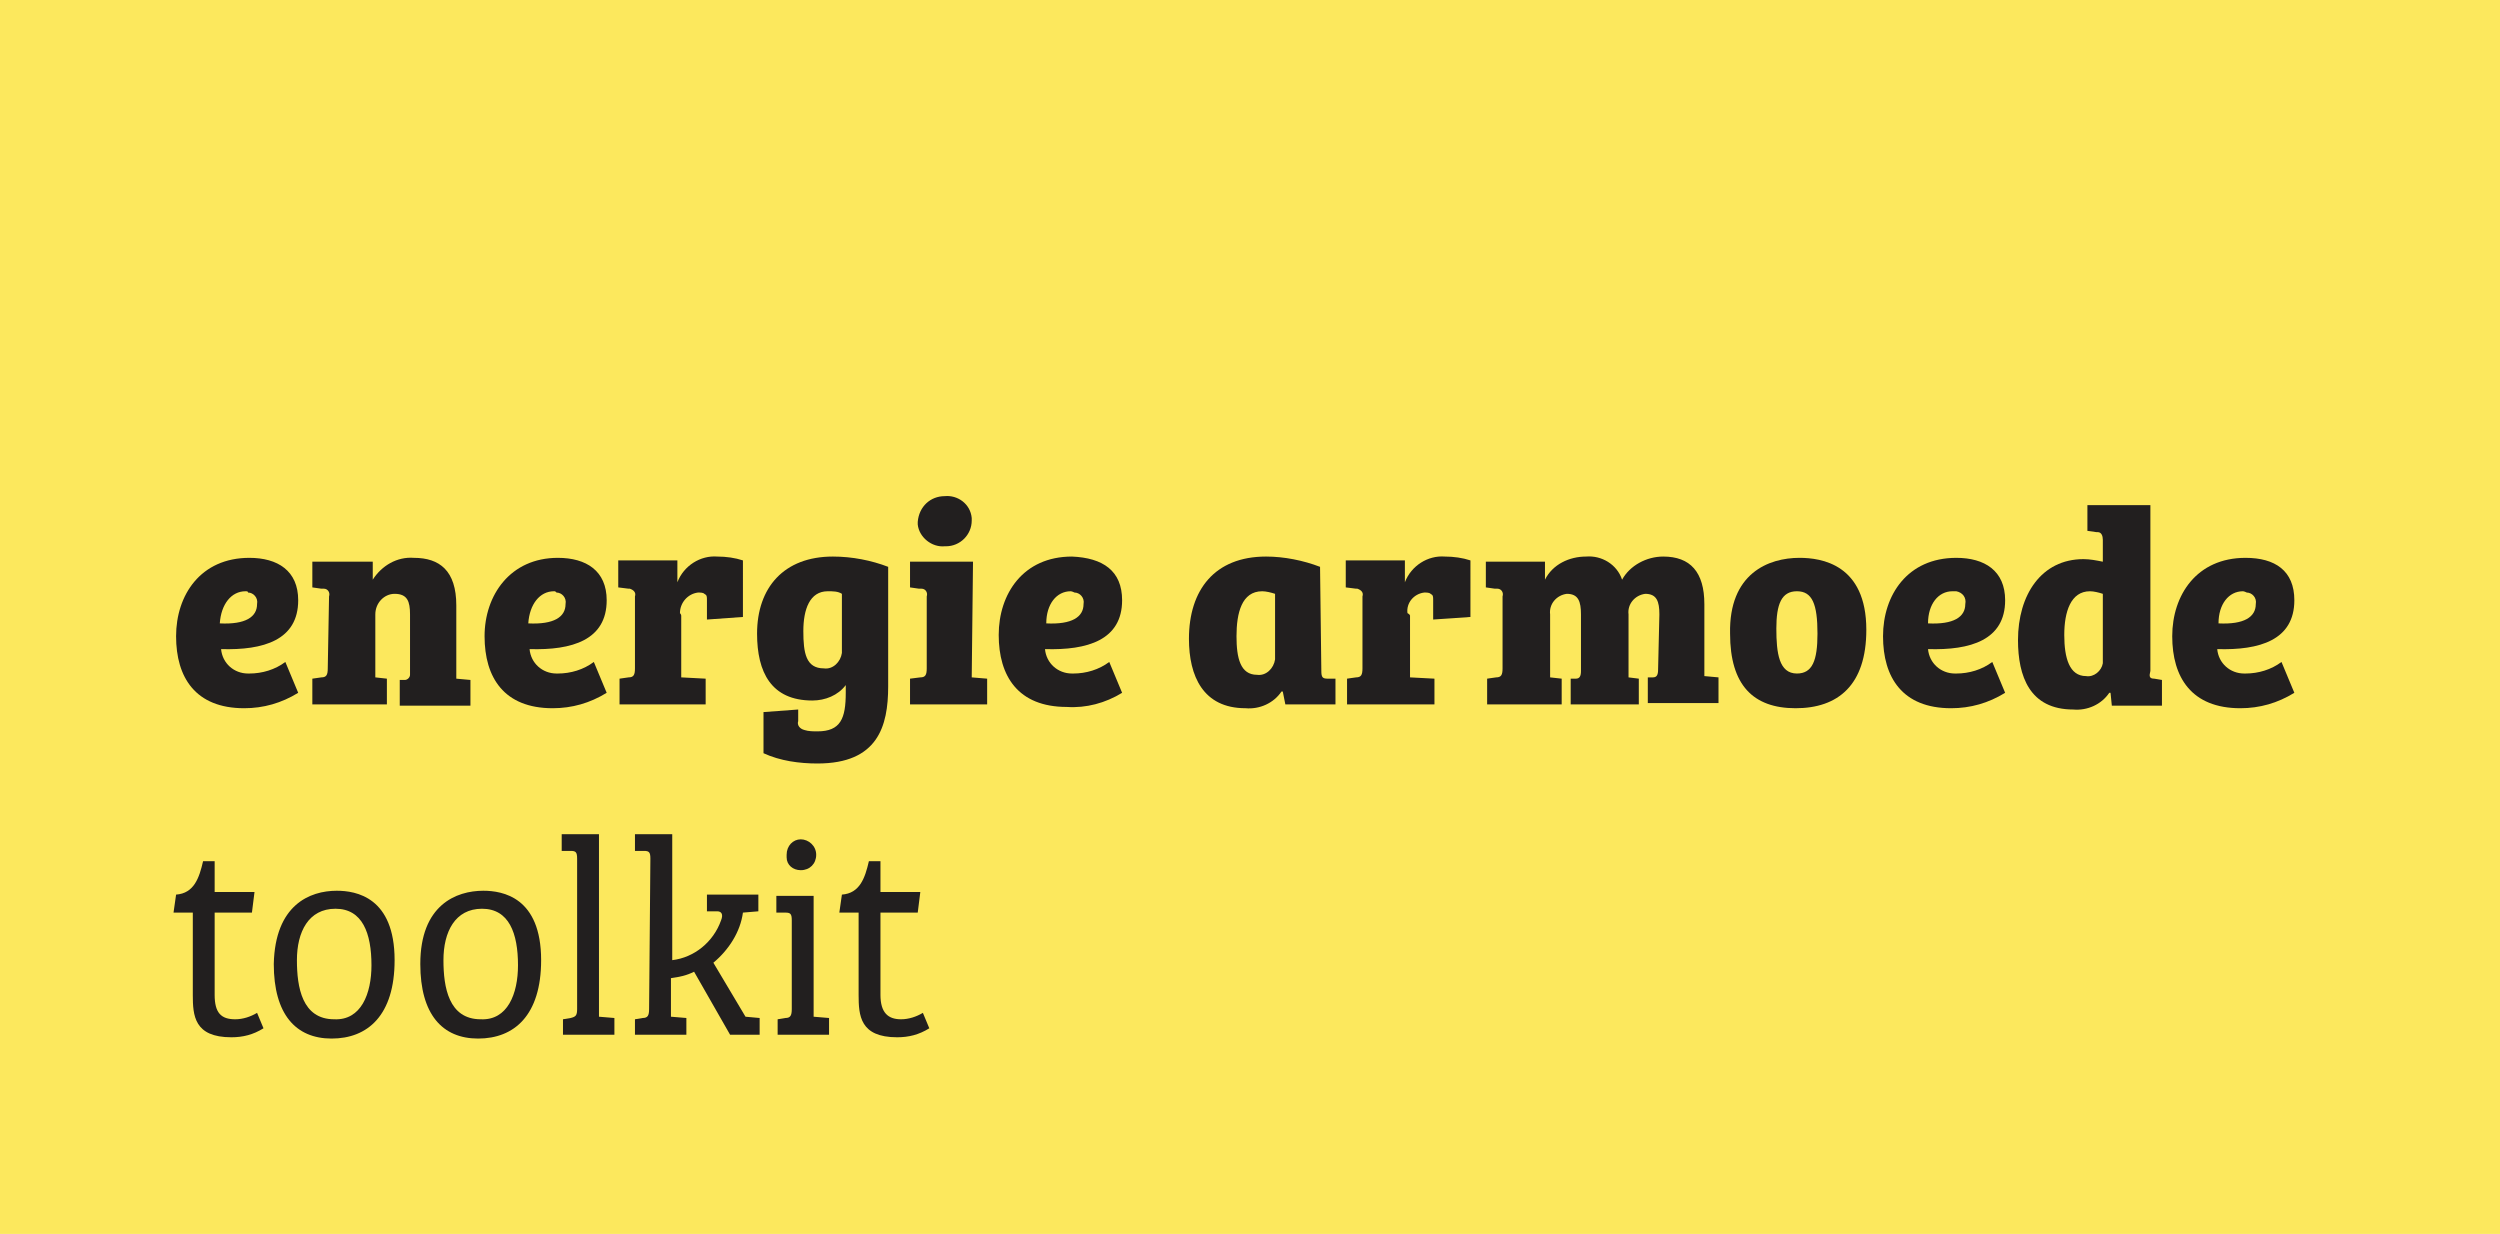<?xml version="1.0" encoding="utf-8"?>
<!-- Generator: Adobe Illustrator 19.2.1, SVG Export Plug-In . SVG Version: 6.00 Build 0)  -->
<svg version="1.1" id="Layer_1" xmlns="http://www.w3.org/2000/svg" xmlns:xlink="http://www.w3.org/1999/xlink" x="0px" y="0px"
	 viewBox="0 0 194.5 96" style="enable-background:new 0 0 194.5 96;" xml:space="preserve">
<style type="text/css">
	.st0{fill:#FCE85D;}
	.st1{fill:#221F1F;}
</style>
<title>ea_logo</title>
<rect class="st0" width="194.5" height="96"/>
<path class="st1" d="M23.2,46.7c0,3.1-2.7,3.9-6,3.8c0.1,1.1,1,1.9,2.1,1.9c0,0,0.1,0,0.1,0c1,0,2-0.3,2.8-0.9l1,2.4
	c-1.3,0.8-2.7,1.2-4.2,1.2c-3.8,0-5.3-2.4-5.3-5.6s1.9-6.1,5.7-6.1C21.6,43.4,23.2,44.4,23.2,46.7z M19.1,46c-1.1,0-1.9,1-2,2.5
	c2,0.1,2.9-0.5,2.9-1.5c0.1-0.5-0.3-0.9-0.7-0.9C19.3,46,19.2,46,19.1,46L19.1,46z"/>
<path class="st1" d="M25.6,46.4c0.1-0.3-0.1-0.6-0.4-0.6c-0.1,0-0.1,0-0.2,0l-0.7-0.1v-2H29v1.4l0,0c0.7-1.1,1.9-1.8,3.2-1.7
	c2,0,3.3,1,3.3,3.7v5.7l1.1,0.1v2h-5.5v-2h0.4c0.2,0,0.4-0.2,0.4-0.4c0,0,0-0.1,0-0.1v-4.6c0-1-0.2-1.6-1.2-1.6
	c-0.8,0-1.5,0.7-1.5,1.6c0,0,0,0.1,0,0.1v4.8l0.9,0.1v2h-5.8v-2l0.7-0.1c0.4,0,0.5-0.2,0.5-0.7L25.6,46.4L25.6,46.4z"/>
<path class="st1" d="M47.2,46.7c0,3.1-2.7,3.9-6,3.8c0.1,1.1,1,1.9,2.1,1.9c0,0,0.1,0,0.1,0c1,0,2-0.3,2.8-0.9l1,2.4
	c-1.3,0.8-2.7,1.2-4.2,1.2c-3.8,0-5.3-2.4-5.3-5.6s2-6.1,5.7-6.1C45.6,43.4,47.2,44.4,47.2,46.7z M43.1,46c-1.1,0-1.9,1-2,2.5
	c2,0.1,2.9-0.5,2.9-1.5c0.1-0.5-0.3-0.9-0.7-0.9C43.2,46,43.2,46,43.1,46L43.1,46z"/>
<path class="st1" d="M53,47.9v4.8l1.9,0.1v2h-6.7v-2l0.7-0.1c0.4,0,0.5-0.2,0.5-0.7v-5.6c0.1-0.3-0.1-0.5-0.4-0.6c0,0-0.1,0-0.1,0
	l-0.8-0.1v-2.1h4.6v1.7l0,0c0.5-1.3,1.8-2.1,3.1-2c0.7,0,1.4,0.1,2,0.3V48L55,48.2v-1.5c0-0.3,0-0.4-0.2-0.5
	c-0.1-0.1-0.3-0.1-0.5-0.1c-0.8,0.1-1.4,0.8-1.4,1.6C53,47.8,53,47.9,53,47.9z"/>
<path class="st1" d="M65.8,53.3c-0.6,0.8-1.6,1.2-2.6,1.2c-3.2,0-4.3-2.2-4.3-5.2c0-3.6,2.1-6,5.9-6c1.5,0,3,0.3,4.3,0.8v9.3
	c0,3.1-0.8,6-5.5,6c-1.4,0-2.9-0.2-4.2-0.8v-3.2l2.7-0.2v0.9c-0.1,0.3,0.1,0.6,0.5,0.7c0.3,0.1,0.7,0.1,1,0.1c1.8,0,2.2-1,2.2-3
	L65.8,53.3L65.8,53.3z M65.5,46.2C65.2,46,64.8,46,64.4,46c-1.4,0-1.9,1.4-1.9,3.1s0.2,2.9,1.6,2.9c0.7,0.1,1.3-0.5,1.4-1.2
	c0-0.1,0-0.2,0-0.3V46.2z"/>
<path class="st1" d="M75.6,52.7l1.2,0.1v2h-6v-2l0.8-0.1c0.4,0,0.5-0.2,0.5-0.7v-5.6c0.1-0.3-0.1-0.6-0.4-0.6c-0.1,0-0.1,0-0.2,0
	l-0.7-0.1v-2h4.9L75.6,52.7L75.6,52.7z M73.5,38.6c1-0.1,2,0.6,2.1,1.7c0,0.1,0,0.1,0,0.2c0,1.1-0.9,2-2,2c0,0-0.1,0-0.1,0
	c-1,0.1-2-0.7-2.1-1.7c0-0.1,0-0.1,0-0.2C71.5,39.4,72.4,38.6,73.5,38.6C73.5,38.6,73.5,38.6,73.5,38.6z"/>
<path class="st1" d="M87.3,46.7c0,3.1-2.7,3.9-6,3.8c0.1,1.1,1,1.9,2.1,1.9c0,0,0.1,0,0.1,0c1,0,2-0.3,2.8-0.9l1,2.4
	c-1.3,0.8-2.8,1.2-4.3,1.1c-3.8,0-5.3-2.4-5.3-5.6s1.9-6.1,5.7-6.1C85.8,43.4,87.3,44.4,87.3,46.7z M83.3,46c-1.1,0-1.9,1-1.9,2.5
	c2,0.1,2.9-0.5,2.9-1.5c0.1-0.5-0.3-0.9-0.7-0.9C83.4,46,83.3,46,83.3,46L83.3,46z"/>
<path class="st1" d="M102.8,52.2c0,0.5,0.1,0.6,0.5,0.6h0.6v2h-3.9l-0.2-1h-0.1c-0.6,0.9-1.7,1.4-2.8,1.3c-3.3,0-4.4-2.5-4.4-5.4
	c0-3.8,2-6.4,6-6.4c1.4,0,2.9,0.3,4.2,0.8L102.8,52.2L102.8,52.2z M99.2,46.2c-0.3-0.1-0.7-0.2-1-0.2c-1.6,0-2,1.7-2,3.5
	c0,1.7,0.3,3,1.6,3c0.7,0.1,1.3-0.5,1.4-1.2c0,0,0-0.1,0-0.1V46.2L99.2,46.2z"/>
<path class="st1" d="M109.7,47.9v4.8l1.9,0.1v2h-6.8v-2l0.7-0.1c0.4,0,0.5-0.2,0.5-0.7v-5.6c0.1-0.3-0.1-0.5-0.4-0.6
	c0,0-0.1,0-0.1,0l-0.8-0.1v-2.1h4.6v1.7l0,0c0.5-1.3,1.8-2.1,3.1-2c0.7,0,1.4,0.1,2,0.3V48l-2.9,0.2v-1.5c0-0.3,0-0.4-0.2-0.5
	c-0.1-0.1-0.3-0.1-0.5-0.1c-0.8,0.1-1.4,0.8-1.3,1.6C109.7,47.8,109.7,47.9,109.7,47.9z"/>
<path class="st1" d="M129.1,47.8c0-1-0.2-1.6-1.1-1.6c-0.8,0.1-1.4,0.8-1.3,1.6c0,0,0,0.1,0,0.1v4.8l0.8,0.1v2h-5.3v-2h0.4
	c0.3,0,0.4-0.2,0.4-0.6v-4.4c0-1-0.2-1.6-1.1-1.6c-0.8,0.1-1.4,0.8-1.3,1.6c0,0,0,0.1,0,0.1v4.8l0.9,0.1v2h-5.8v-2l0.7-0.1
	c0.4,0,0.5-0.2,0.5-0.7v-5.6c0.1-0.3-0.1-0.6-0.4-0.6c-0.1,0-0.1,0-0.2,0l-0.7-0.1v-2h4.6v1.4l0,0c0.6-1.2,1.9-1.8,3.2-1.8
	c1.2-0.1,2.4,0.6,2.8,1.8c0.6-1.1,1.9-1.8,3.2-1.8c2.1,0,3.2,1.2,3.2,3.7v5.6l1.1,0.1v2h-5.5v-2h0.4c0.3,0,0.4-0.2,0.4-0.6
	L129.1,47.8L129.1,47.8z"/>
<path class="st1" d="M140,43.4c1.7,0,5.2,0.5,5.2,5.6c0,4.3-2.2,6.1-5.5,6.1s-5.1-1.8-5.1-5.8C134.5,44.6,137.6,43.4,140,43.4z
	 M141.4,49.3c0-2.3-0.4-3.3-1.6-3.3s-1.6,1-1.6,2.9s0.2,3.5,1.6,3.5C141,52.4,141.4,51.4,141.4,49.3L141.4,49.3z"/>
<path class="st1" d="M156,46.7c0,3.1-2.7,3.9-6,3.8c0.1,1.1,1,1.9,2.1,1.9c0,0,0,0,0.1,0c1,0,2-0.3,2.8-0.9l1,2.4
	c-1.3,0.8-2.7,1.2-4.2,1.2c-3.8,0-5.3-2.4-5.3-5.6s1.9-6.1,5.7-6.1C154.4,43.4,156,44.4,156,46.7z M151.9,46c-1.1,0-1.9,1-1.9,2.5
	c2,0.1,2.9-0.5,2.9-1.5c0.1-0.5-0.2-0.9-0.7-1C152.1,46,152,46,151.9,46L151.9,46z"/>
<path class="st1" d="M167.6,52.8l0.6,0.1v2h-3.9l-0.1-1h-0.1c-0.6,0.9-1.7,1.4-2.8,1.3c-3.4,0-4.3-2.6-4.3-5.4
	c0-3.5,1.8-6.3,5.1-6.3c0.5,0,1,0.1,1.5,0.2V42c0-0.3-0.1-0.6-0.4-0.6c0,0-0.1,0-0.1,0l-0.7-0.1v-2h4.9v12.9
	C167.2,52.6,167.2,52.8,167.6,52.8z M163.6,51.3v-5.1c-0.3-0.1-0.7-0.2-1-0.2c-1.5,0-2,1.6-2,3.4s0.4,3.2,1.7,3.2
	c0.6,0.1,1.2-0.4,1.3-1C163.6,51.5,163.6,51.4,163.6,51.3L163.6,51.3z"/>
<path class="st1" d="M178.5,46.7c0,3.1-2.7,3.9-6,3.8c0.1,1.1,1,1.9,2.1,1.9c0,0,0.1,0,0.1,0c1,0,2-0.3,2.8-0.9l1,2.4
	c-1.3,0.8-2.7,1.2-4.2,1.2c-3.8,0-5.3-2.4-5.3-5.6s1.9-6.1,5.7-6.1C177,43.4,178.5,44.4,178.5,46.7z M174.5,46c-1.1,0-1.9,1-1.9,2.5
	c2,0.1,2.9-0.5,2.9-1.5c0.1-0.5-0.3-0.9-0.7-0.9C174.6,46,174.5,46,174.5,46L174.5,46z"/>
<path class="st1" d="M16.7,77.4c0,1.4,0.5,1.9,1.6,1.9c0.6,0,1.2-0.2,1.7-0.5l0.5,1.2c-0.8,0.5-1.6,0.7-2.5,0.7c-2.9,0-3-1.7-3-3.3
	v-6.4h-1.5l0.2-1.4c1.4-0.1,1.8-1.3,2.1-2.6h0.9v2.4h3.1L19.6,71h-2.9V77.4z"/>
<path class="st1" d="M26.2,69.3c1.5,0,4.5,0.5,4.5,5.4c0,4.3-2.1,6.1-4.9,6.1s-4.5-1.9-4.5-5.8C21.4,70.4,24.1,69.3,26.2,69.3z
	 M28.9,75.1c0-2.5-0.7-4.4-2.8-4.4s-3,1.8-3,4c0,2.1,0.4,4.6,2.9,4.6C28.1,79.4,28.9,77.3,28.9,75.1z"/>
<path class="st1" d="M37.6,69.3c1.5,0,4.5,0.5,4.5,5.4c0,4.3-2.1,6.1-4.9,6.1s-4.5-1.9-4.5-5.8C32.7,70.4,35.5,69.3,37.6,69.3z
	 M40.3,75.1c0-2.5-0.7-4.4-2.8-4.4s-3,1.8-3,4c0,2.1,0.4,4.6,2.9,4.6C39.5,79.4,40.3,77.3,40.3,75.1z"/>
<path class="st1" d="M44.9,66.8c0-0.5-0.1-0.6-0.5-0.6h-0.7v-1.3h2.9v14.2l1.2,0.1v1.3h-4v-1.2l0.6-0.1c0.4-0.1,0.5-0.2,0.5-0.7
	L44.9,66.8L44.9,66.8z"/>
<path class="st1" d="M50.6,66.8c0-0.5-0.1-0.6-0.5-0.6h-0.7v-1.3h2.9v9.8c1.7-0.2,3.2-1.4,3.8-3.1c0.2-0.5,0-0.7-0.3-0.7h-0.8v-1.3
	h4v1.3L57.8,71c-0.2,1.5-1.1,2.9-2.3,3.9l2.5,4.2l1.1,0.1v1.3h-2.3L54,75.6c-0.6,0.3-1.1,0.4-1.8,0.5v3l1.2,0.1v1.3h-4v-1.2l0.6-0.1
	c0.4,0,0.5-0.2,0.5-0.7L50.6,66.8L50.6,66.8z"/>
<path class="st1" d="M63.3,79.1l1.2,0.1v1.3h-4v-1.2l0.6-0.1c0.4,0,0.5-0.2,0.5-0.7v-6.9c0-0.5-0.1-0.6-0.5-0.6h-0.7v-1.3h2.9
	L63.3,79.1L63.3,79.1z M62.3,65.3c0.6,0,1.2,0.5,1.2,1.2s-0.5,1.2-1.2,1.2c-0.6,0-1.1-0.4-1.1-1c0-0.1,0-0.1,0-0.2
	C61.2,65.8,61.7,65.3,62.3,65.3C62.3,65.3,62.3,65.3,62.3,65.3z"/>
<path class="st1" d="M68.5,77.4c0,1.4,0.6,1.9,1.6,1.9c0.6,0,1.2-0.2,1.7-0.5l0.5,1.2c-0.8,0.5-1.6,0.7-2.5,0.7c-2.9,0-3-1.7-3-3.3
	v-6.4h-1.5l0.2-1.4c1.4-0.1,1.8-1.3,2.1-2.6h0.9v2.4h3.1L71.4,71h-2.9V77.4z"/>
</svg>
